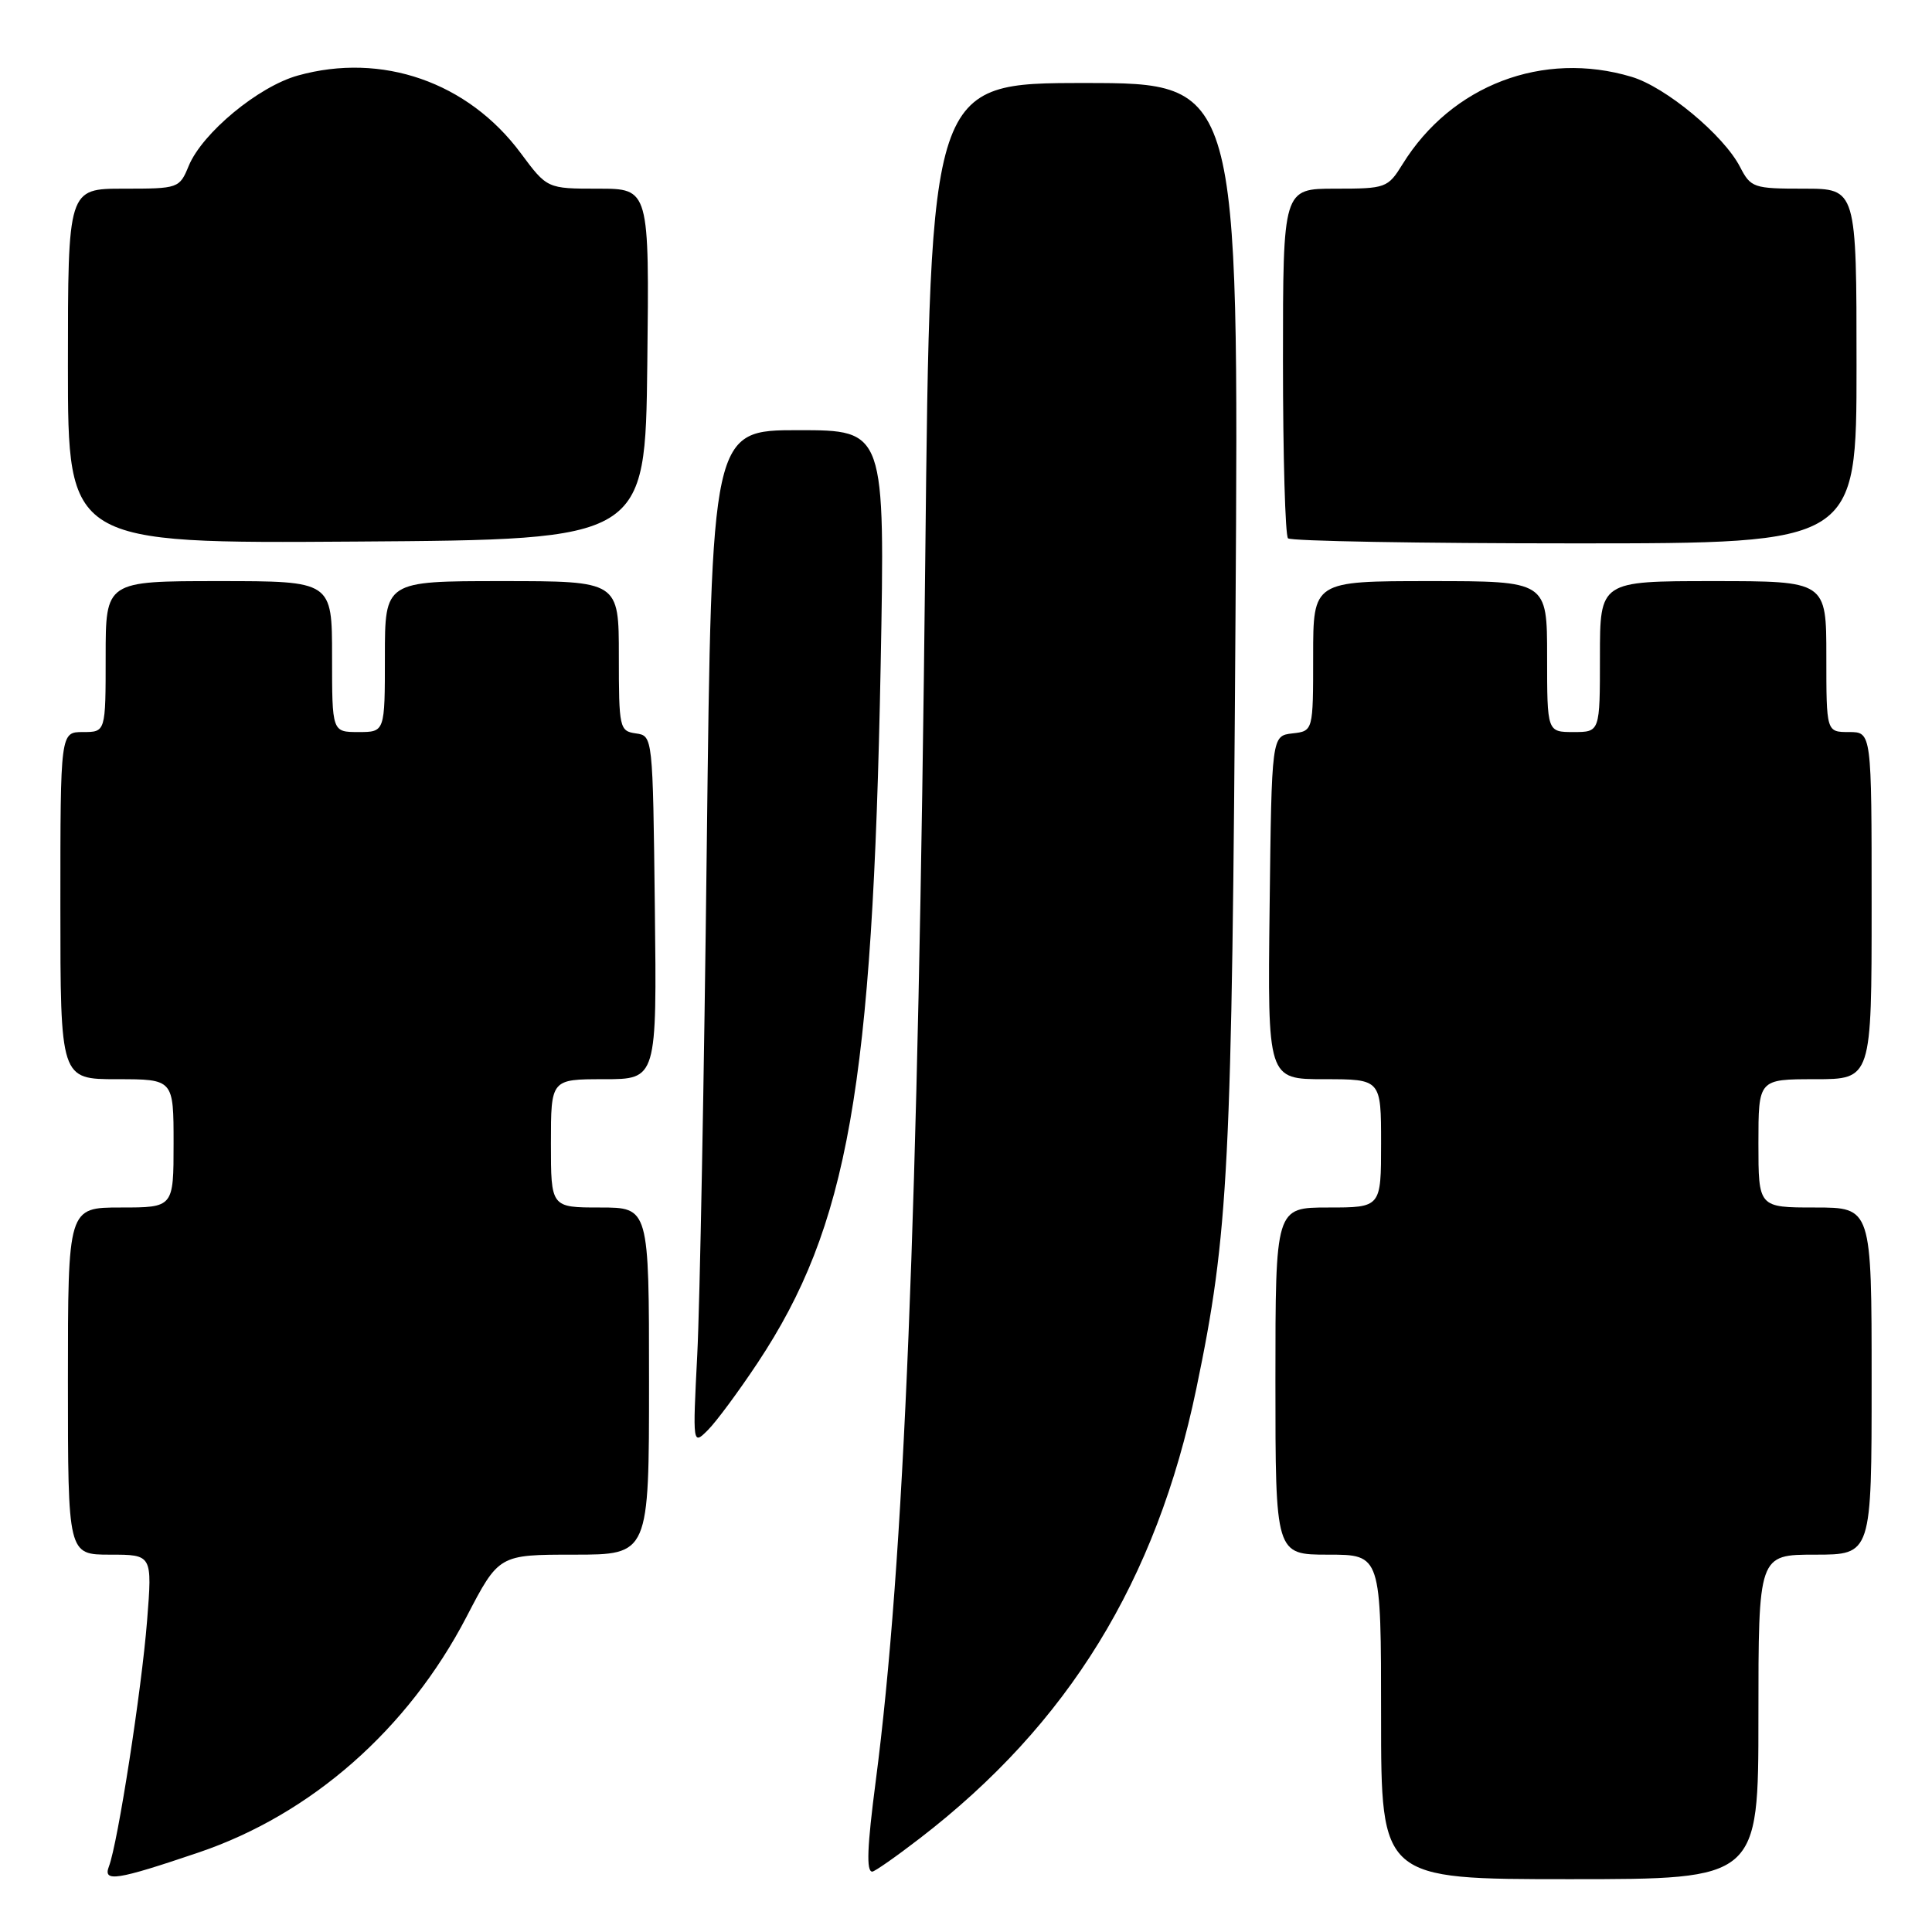 <?xml version="1.0" encoding="UTF-8" standalone="no"?>
<!DOCTYPE svg PUBLIC "-//W3C//DTD SVG 1.1//EN" "http://www.w3.org/Graphics/SVG/1.1/DTD/svg11.dtd" >
<svg xmlns="http://www.w3.org/2000/svg" xmlns:xlink="http://www.w3.org/1999/xlink" version="1.1" viewBox="0 0 256 256">
 <g >
 <path fill="currentColor"
d=" M 26.33 245.46 C 41.26 240.40 54.06 229.14 61.81 214.25 C 66.10 206.00 66.10 206.00 76.05 206.00 C 86.00 206.00 86.00 206.00 86.00 183.00 C 86.00 160.00 86.00 160.00 79.50 160.00 C 73.00 160.00 73.00 160.00 73.00 151.50 C 73.00 143.00 73.00 143.00 80.02 143.00 C 87.04 143.00 87.04 143.00 86.77 120.25 C 86.50 97.51 86.50 97.50 84.25 97.18 C 82.09 96.87 82.00 96.47 82.00 86.93 C 82.00 77.00 82.00 77.00 66.50 77.00 C 51.00 77.00 51.00 77.00 51.00 87.00 C 51.00 97.00 51.00 97.00 47.50 97.00 C 44.00 97.00 44.00 97.00 44.00 87.00 C 44.00 77.00 44.00 77.00 29.00 77.00 C 14.00 77.00 14.00 77.00 14.00 87.00 C 14.00 97.00 14.00 97.00 11.00 97.00 C 8.00 97.00 8.00 97.00 8.00 120.00 C 8.00 143.00 8.00 143.00 15.50 143.00 C 23.00 143.00 23.00 143.00 23.00 151.50 C 23.00 160.00 23.00 160.00 16.00 160.00 C 9.00 160.00 9.00 160.00 9.00 183.00 C 9.00 206.00 9.00 206.00 14.59 206.00 C 20.18 206.00 20.18 206.00 19.49 214.75 C 18.77 223.89 15.61 244.26 14.43 247.32 C 13.62 249.43 15.44 249.15 26.33 245.46 Z  M 233.00 227.50 C 233.00 206.00 233.00 206.00 240.50 206.00 C 248.00 206.00 248.00 206.00 248.00 183.00 C 248.00 160.00 248.00 160.00 240.50 160.00 C 233.00 160.00 233.00 160.00 233.00 151.50 C 233.00 143.00 233.00 143.00 240.50 143.00 C 248.00 143.00 248.00 143.00 248.00 120.00 C 248.00 97.00 248.00 97.00 245.00 97.00 C 242.00 97.00 242.00 97.00 242.00 87.00 C 242.00 77.00 242.00 77.00 227.00 77.00 C 212.00 77.00 212.00 77.00 212.00 87.00 C 212.00 97.00 212.00 97.00 208.50 97.00 C 205.00 97.00 205.00 97.00 205.00 87.00 C 205.00 77.00 205.00 77.00 189.50 77.00 C 174.00 77.00 174.00 77.00 174.00 86.93 C 174.00 96.87 174.00 96.87 171.25 97.18 C 168.50 97.50 168.50 97.50 168.23 120.25 C 167.96 143.00 167.96 143.00 175.48 143.00 C 183.00 143.00 183.00 143.00 183.00 151.50 C 183.00 160.00 183.00 160.00 176.00 160.00 C 169.00 160.00 169.00 160.00 169.00 183.00 C 169.00 206.00 169.00 206.00 176.00 206.00 C 183.00 206.00 183.00 206.00 183.00 227.50 C 183.00 249.00 183.00 249.00 208.00 249.00 C 233.00 249.00 233.00 249.00 233.00 227.50 Z  M 121.88 243.59 C 141.55 228.46 153.22 209.48 158.52 184.00 C 162.81 163.37 163.24 154.98 163.71 81.75 C 164.17 11.00 164.17 11.00 143.72 11.00 C 123.27 11.00 123.27 11.00 122.60 74.25 C 121.66 161.40 119.81 207.06 116.04 236.00 C 114.90 244.74 114.77 248.00 115.58 248.00 C 115.89 248.00 118.73 246.02 121.88 243.59 Z  M 100.40 180.57 C 112.37 162.51 115.63 144.06 116.69 88.25 C 117.28 57.00 117.28 57.00 105.79 57.00 C 94.30 57.00 94.30 57.00 93.65 112.25 C 93.30 142.64 92.73 172.90 92.39 179.50 C 91.78 191.50 91.78 191.50 93.79 189.50 C 94.90 188.40 97.87 184.38 100.40 180.57 Z  M 85.77 48.25 C 86.04 25.00 86.04 25.00 79.27 25.00 C 72.50 25.00 72.50 25.00 69.00 20.29 C 62.01 10.87 50.59 6.90 39.46 10.01 C 34.23 11.47 26.82 17.61 25.01 21.97 C 23.78 24.96 23.65 25.00 16.38 25.00 C 9.00 25.00 9.00 25.00 9.00 48.51 C 9.00 72.02 9.00 72.02 47.25 71.76 C 85.50 71.50 85.50 71.50 85.77 48.25 Z  M 246.00 48.50 C 246.00 25.00 246.00 25.00 239.03 25.00 C 232.35 25.00 231.99 24.88 230.56 22.11 C 228.38 17.90 220.72 11.53 216.19 10.18 C 204.45 6.66 192.33 11.28 185.85 21.75 C 183.89 24.91 183.64 25.00 176.92 25.00 C 170.00 25.00 170.00 25.00 170.00 47.83 C 170.00 60.39 170.30 70.97 170.67 71.33 C 171.03 71.70 188.13 72.00 208.67 72.00 C 246.00 72.00 246.00 72.00 246.00 48.50 Z "/>
</g>
</svg>